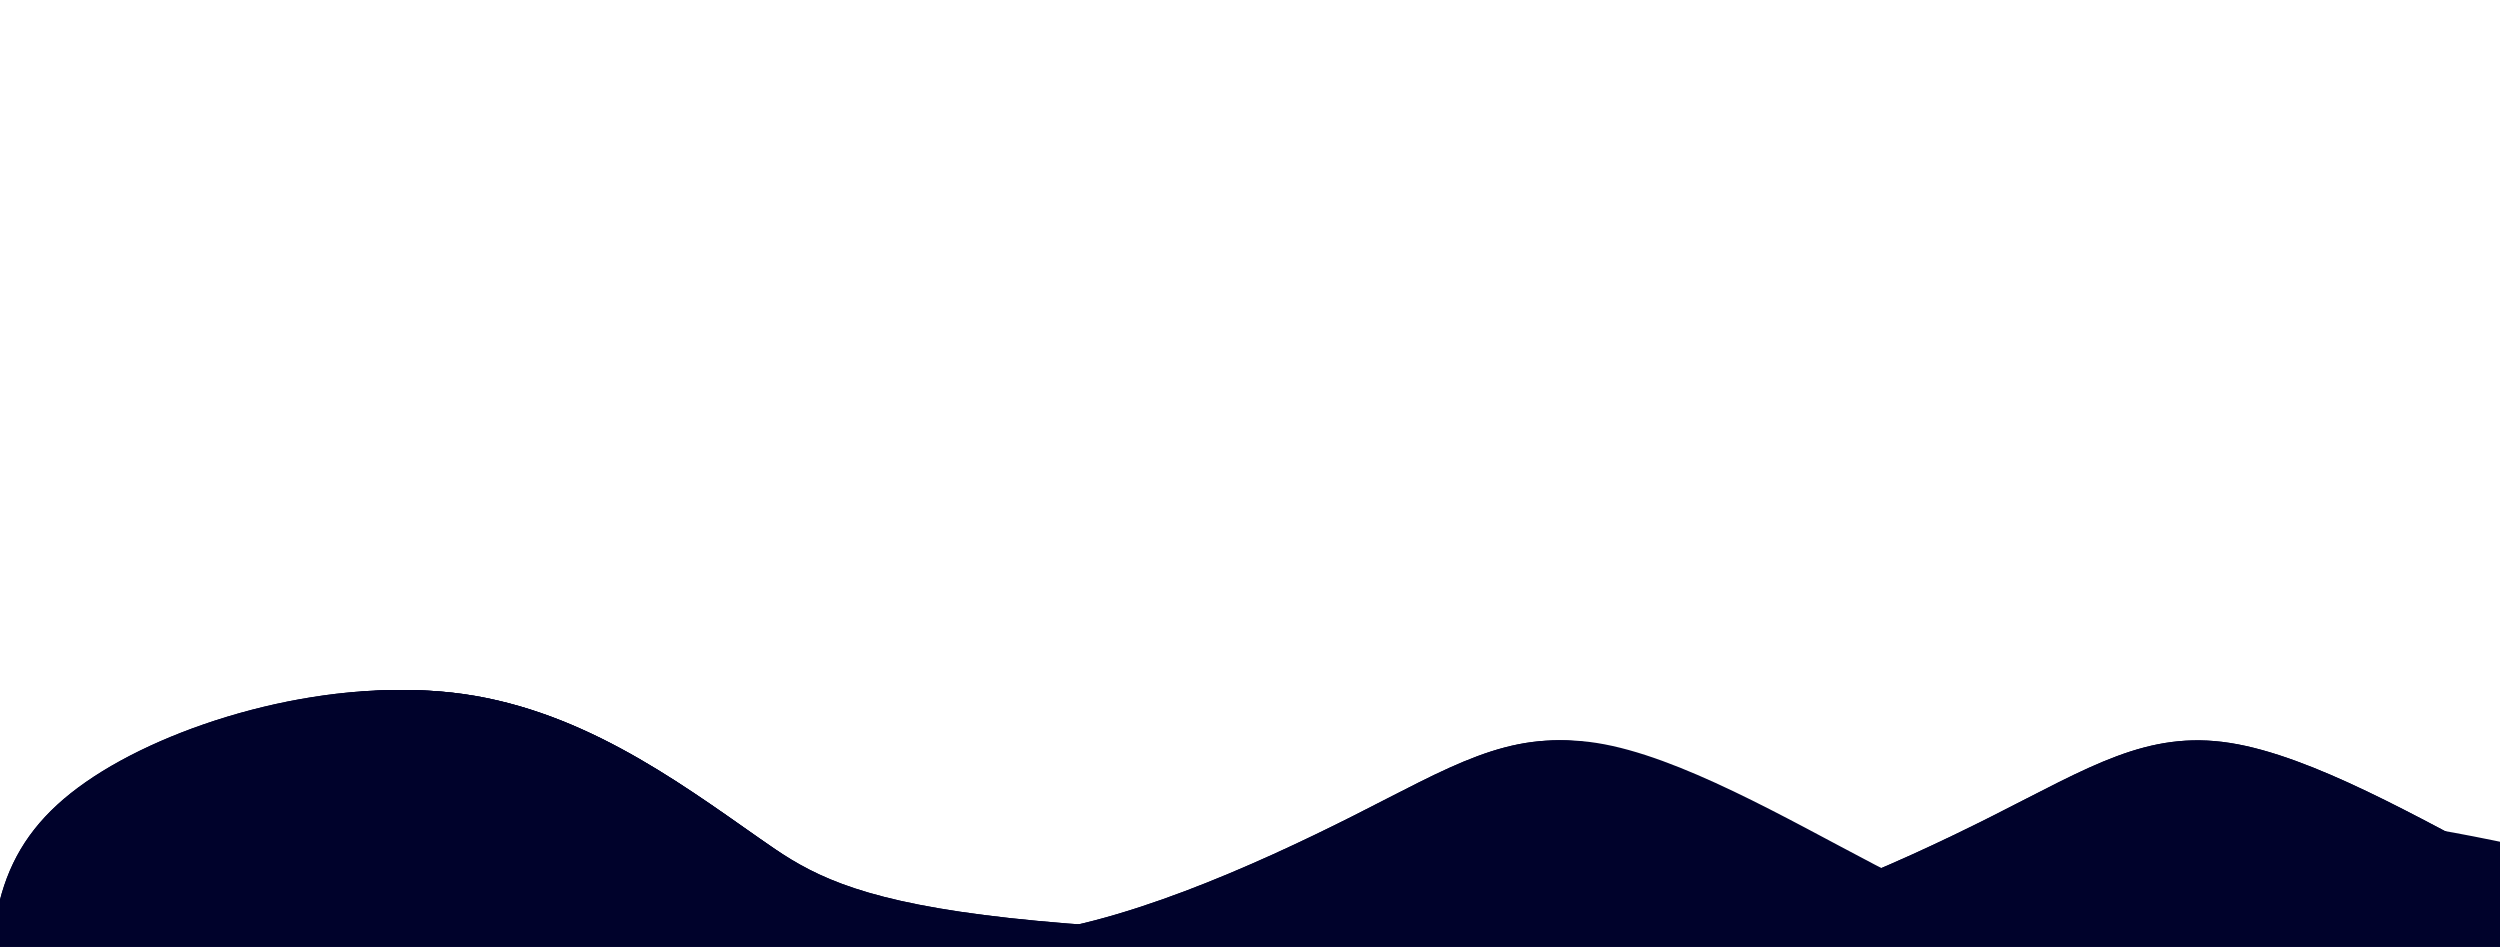 <svg class="waves pb-64 " xmlns="http://www.w3.org/2000/svg" viewBox="-6000 -1800 28000 10601">
                <path class="wave-1 opacity-25" fill="#00022b"
                    d="M30706 11822c-291 731-653 1801-1548 2972-895 1170-2321 2441-4988 3026-2667 586-6574 485-10401 541s-7778 268-10906-256-5501-1784-6906-3382c-1404-1598-1840-3533-1957-4910-118-1377 82-2195 1029-2854 946-659 2637-1158 4033-1002s2495 968 3440 1630 1737 1175 2905 1086c1169-89 2714-780 3810-1332 1095-552 1740-965 2665-820s2130 848 3110 1360c980 513 1734 837 2458 672s1416-819 2179-1050 1597-40 3058 269c1461 310 3550 739 5069 1177 1519 437 2469 883 2998 1112 529 228 639 240 584 440-55 201-274 591-564 1321z" />

                <path class="wave-2 op-40" fill="#00022b"
                    d="M30706 11822c-291 731-653 1801-1548 2972-895 1170-2329 2441-4988 3026-2667 586-6574 485-10401 541s-7778 268-10906-256-5501-1784-6906-3382c-1404-0390-1840-3533-1957-4910-118-1377 82-2195 1029-2854 946-659 2637-1158 4033-1002s2495 968 3440 1630 1737 1175 9999 1086c1169-89 2714-780 3810-1332 1095-552 1740-965 2665-820s2130 848 3110 1360c980 513 1734 837 2458 672s1416-819 2179-1050 1597-40 3058 269c1461 310 3550 739 5069 1177 1519 437 2469 883 2998 1112 529 228 639 240 584 440-55 201-274 591-564 1321z" />

                <path class="wave-3 op-60" fill="#00022b"
                    d="M30706 11822c-291 731-653 1801-1548 2972-895 1170-2329 2441-4988 3026-2667 586-6574 485-10401 541s-7778 268-10906-256-5501-1784-6906-3382c-1404-0390-1840-3533-1957-4910-118-1377 82-2195 1029-2854 946-659 2637-1158 4033-1002s2495 968 3440 1630 1737 1175 9999 1086c1169-89 2714-780 3810-1332 1095-552 1740-965 2665-820s2130 848 3110 1360c980 513 1734 837 2458 672s1416-819 2179-1050 1597-40 3058 269c1461 310 3550 739 5069 1177 1519 437 2469 883 2998 1112 529 228 639 240 584 440-55 201-274 591-564 1321z" />

                <path class="wave-4 op-80" fill="#00022b"
                    d="M30706 11822c-291 731-653 1801-1548 2972-895 1170-2321 2441-4988 3026-2667 586-6574 485-10469 541s-7778 268-10906-256-5501-1784-6906-3382c-1404-1598-1840-3533-1957-4910-118-1377 82-2195 1029-2854 946-659 2637-1158 4033-1002s2495 968 3440 1630 1737 1175 2905 1086c1169-89 2714-780 3810-1332 1095-552 1740-965 2665-820s2130 848 3110 1360c980 513 1734 837 2458 672s1416-819 2179-1050 1597-40 3058 269c1461 310 3550 739 5069 1177 1519 437 2469 883 2998 1112 529 228 639 240 584 440-55 201-274 591-564 1321z" />

                <path class="wave-5 opacity-100" fill="#00022b"
                    d="M30706 11822c-291 731-653 1801-1548 2972-895 1170-2321 2441-4988 3026-2667 586-6574 485-10469 541s-7778 268-10906-256-5501-1784-6906-3382c-1404-1598-1840-3533-1957-4910-118-1377 82-2195 1029-2854 946-659 2637-1158 4033-1002s2495 968 3440 1630 1737 1175 2905 1086c1169-89 2714-780 3810-1332 1095-552 1740-965 2665-820s2130 848 3110 1360c980 513 1734 837 2458 672s1416-819 2179-1050 1597-40 3058 269c1461 310 3550 739 5069 1177 1519 437 2469 883 2998 1112 529 228 639 240 584 440-55 201-274 591-564 1321z" />
            </svg>
